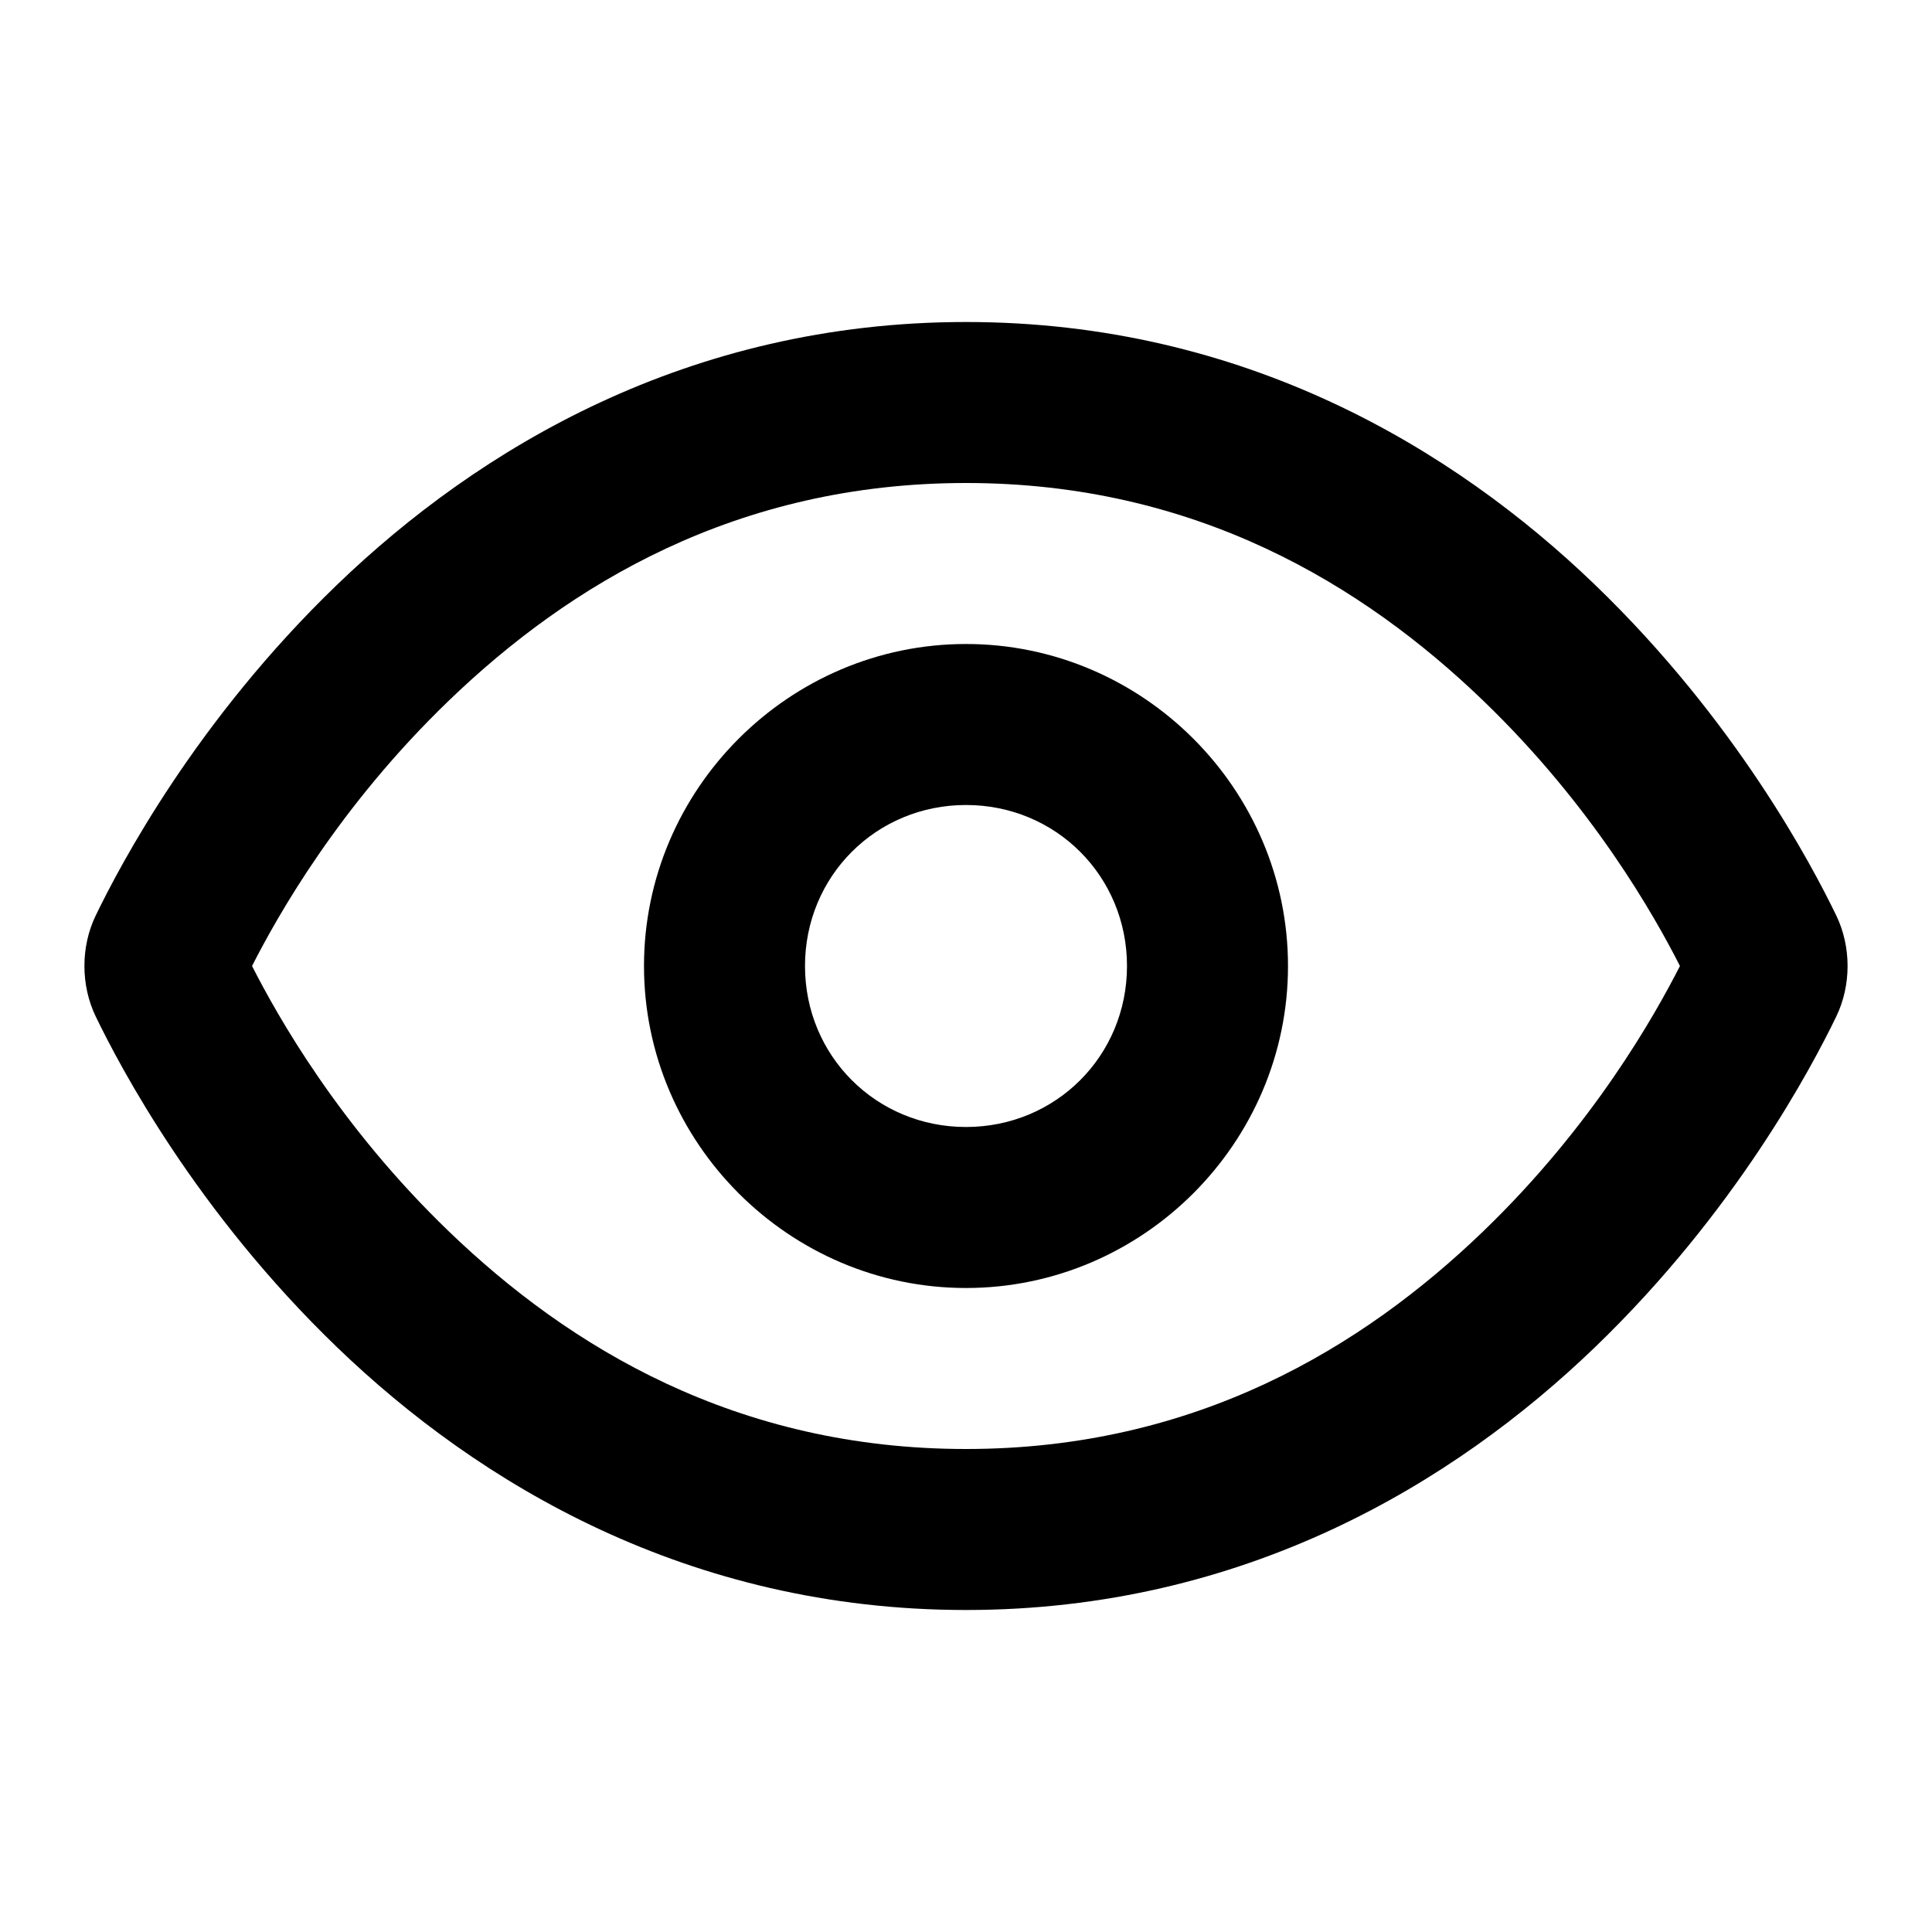 <?xml version="1.0" encoding="UTF-8" standalone="no"?>
<svg
   width="24"
   height="24"
   viewBox="0 0 24 24"
   fill="none"
   version="1.1"
   id="svg7"
   sodipodi:docname="eye-line.svg"
   inkscape:version="1.1.1 (c3084ef, 2021-09-22)"
   xmlns:inkscape="http://www.inkscape.org/namespaces/inkscape"
   xmlns:sodipodi="http://sodipodi.sourceforge.net/DTD/sodipodi-0.dtd"
   xmlns="http://www.w3.org/2000/svg"
   xmlns:svg="http://www.w3.org/2000/svg"><defs
   id="defs11" />
<sodipodi:namedview
   id="namedview9"
   pagecolor="#ffffff"
   bordercolor="#666666"
   borderopacity="1.0"
   inkscape:pageshadow="2"
   inkscape:pageopacity="0.0"
   inkscape:pagecheckerboard="0"
   showgrid="false"
   inkscape:zoom="32.75"
   inkscape:cx="11.984733"
   inkscape:cy="12"
   inkscape:window-width="1296"
   inkscape:window-height="1067"
   inkscape:window-x="0"
   inkscape:window-y="25"
   inkscape:window-maximized="0"
   inkscape:current-layer="svg7" />
<path
   style="color:#000000;fill:#000000;stroke-linecap:round;stroke-linejoin:round;-inkscape-stroke:none"
   d="M 12,4 C 8.546,4 5.939,5.577 4.189,7.262 c -1.75,1.685 -2.695,3.481 -3,4.111 -0.187,0.386 -0.187,0.867 0,1.254 0.305,0.63 1.25,2.426 3,4.111 C 5.939,18.423 8.546,20 12,20 c 3.454,0 6.061,-1.577 7.811,-3.262 1.75,-1.685 2.695,-3.481 3,-4.111 0.187,-0.387 0.187,-0.867 0,-1.254 -0.305,-0.63 -1.25,-2.426 -3,-4.111 C 18.061,5.577 15.454,4 12,4 Z m 0,2 c 2.853,0 4.931,1.265 6.424,2.703 1.365,1.314 2.13,2.678 2.445,3.297 -0.316,0.619 -1.081,1.983 -2.445,3.297 C 16.931,16.735 14.853,18 12,18 9.147,18 7.069,16.735 5.576,15.297 4.211,13.983 3.446,12.619 3.131,12 3.446,11.381 4.211,10.017 5.576,8.703 7.069,7.265 9.147,6 12,6 Z"
   id="path2" />
<path
   style="color:#000000;fill:#000000;stroke-linecap:round;stroke-linejoin:round;-inkscape-stroke:none"
   d="m 12,8 c -2.197,0 -4,1.803 -4,4 0,2.197 1.803,4 4,4 2.197,0 4,-1.803 4,-4 0,-2.197 -1.803,-4 -4,-4 z m 0,2 c 1.116,0 2,0.884 2,2 0,1.116 -0.884,2 -2,2 -1.116,0 -2,-0.884 -2,-2 0,-1.116 0.884,-2 2,-2 z"
   id="circle4" />
<path
   id="_StrokeToPathSelectorObject" />
d=&quot;M0 0 H 0&quot;/&gt;
    </svg>
